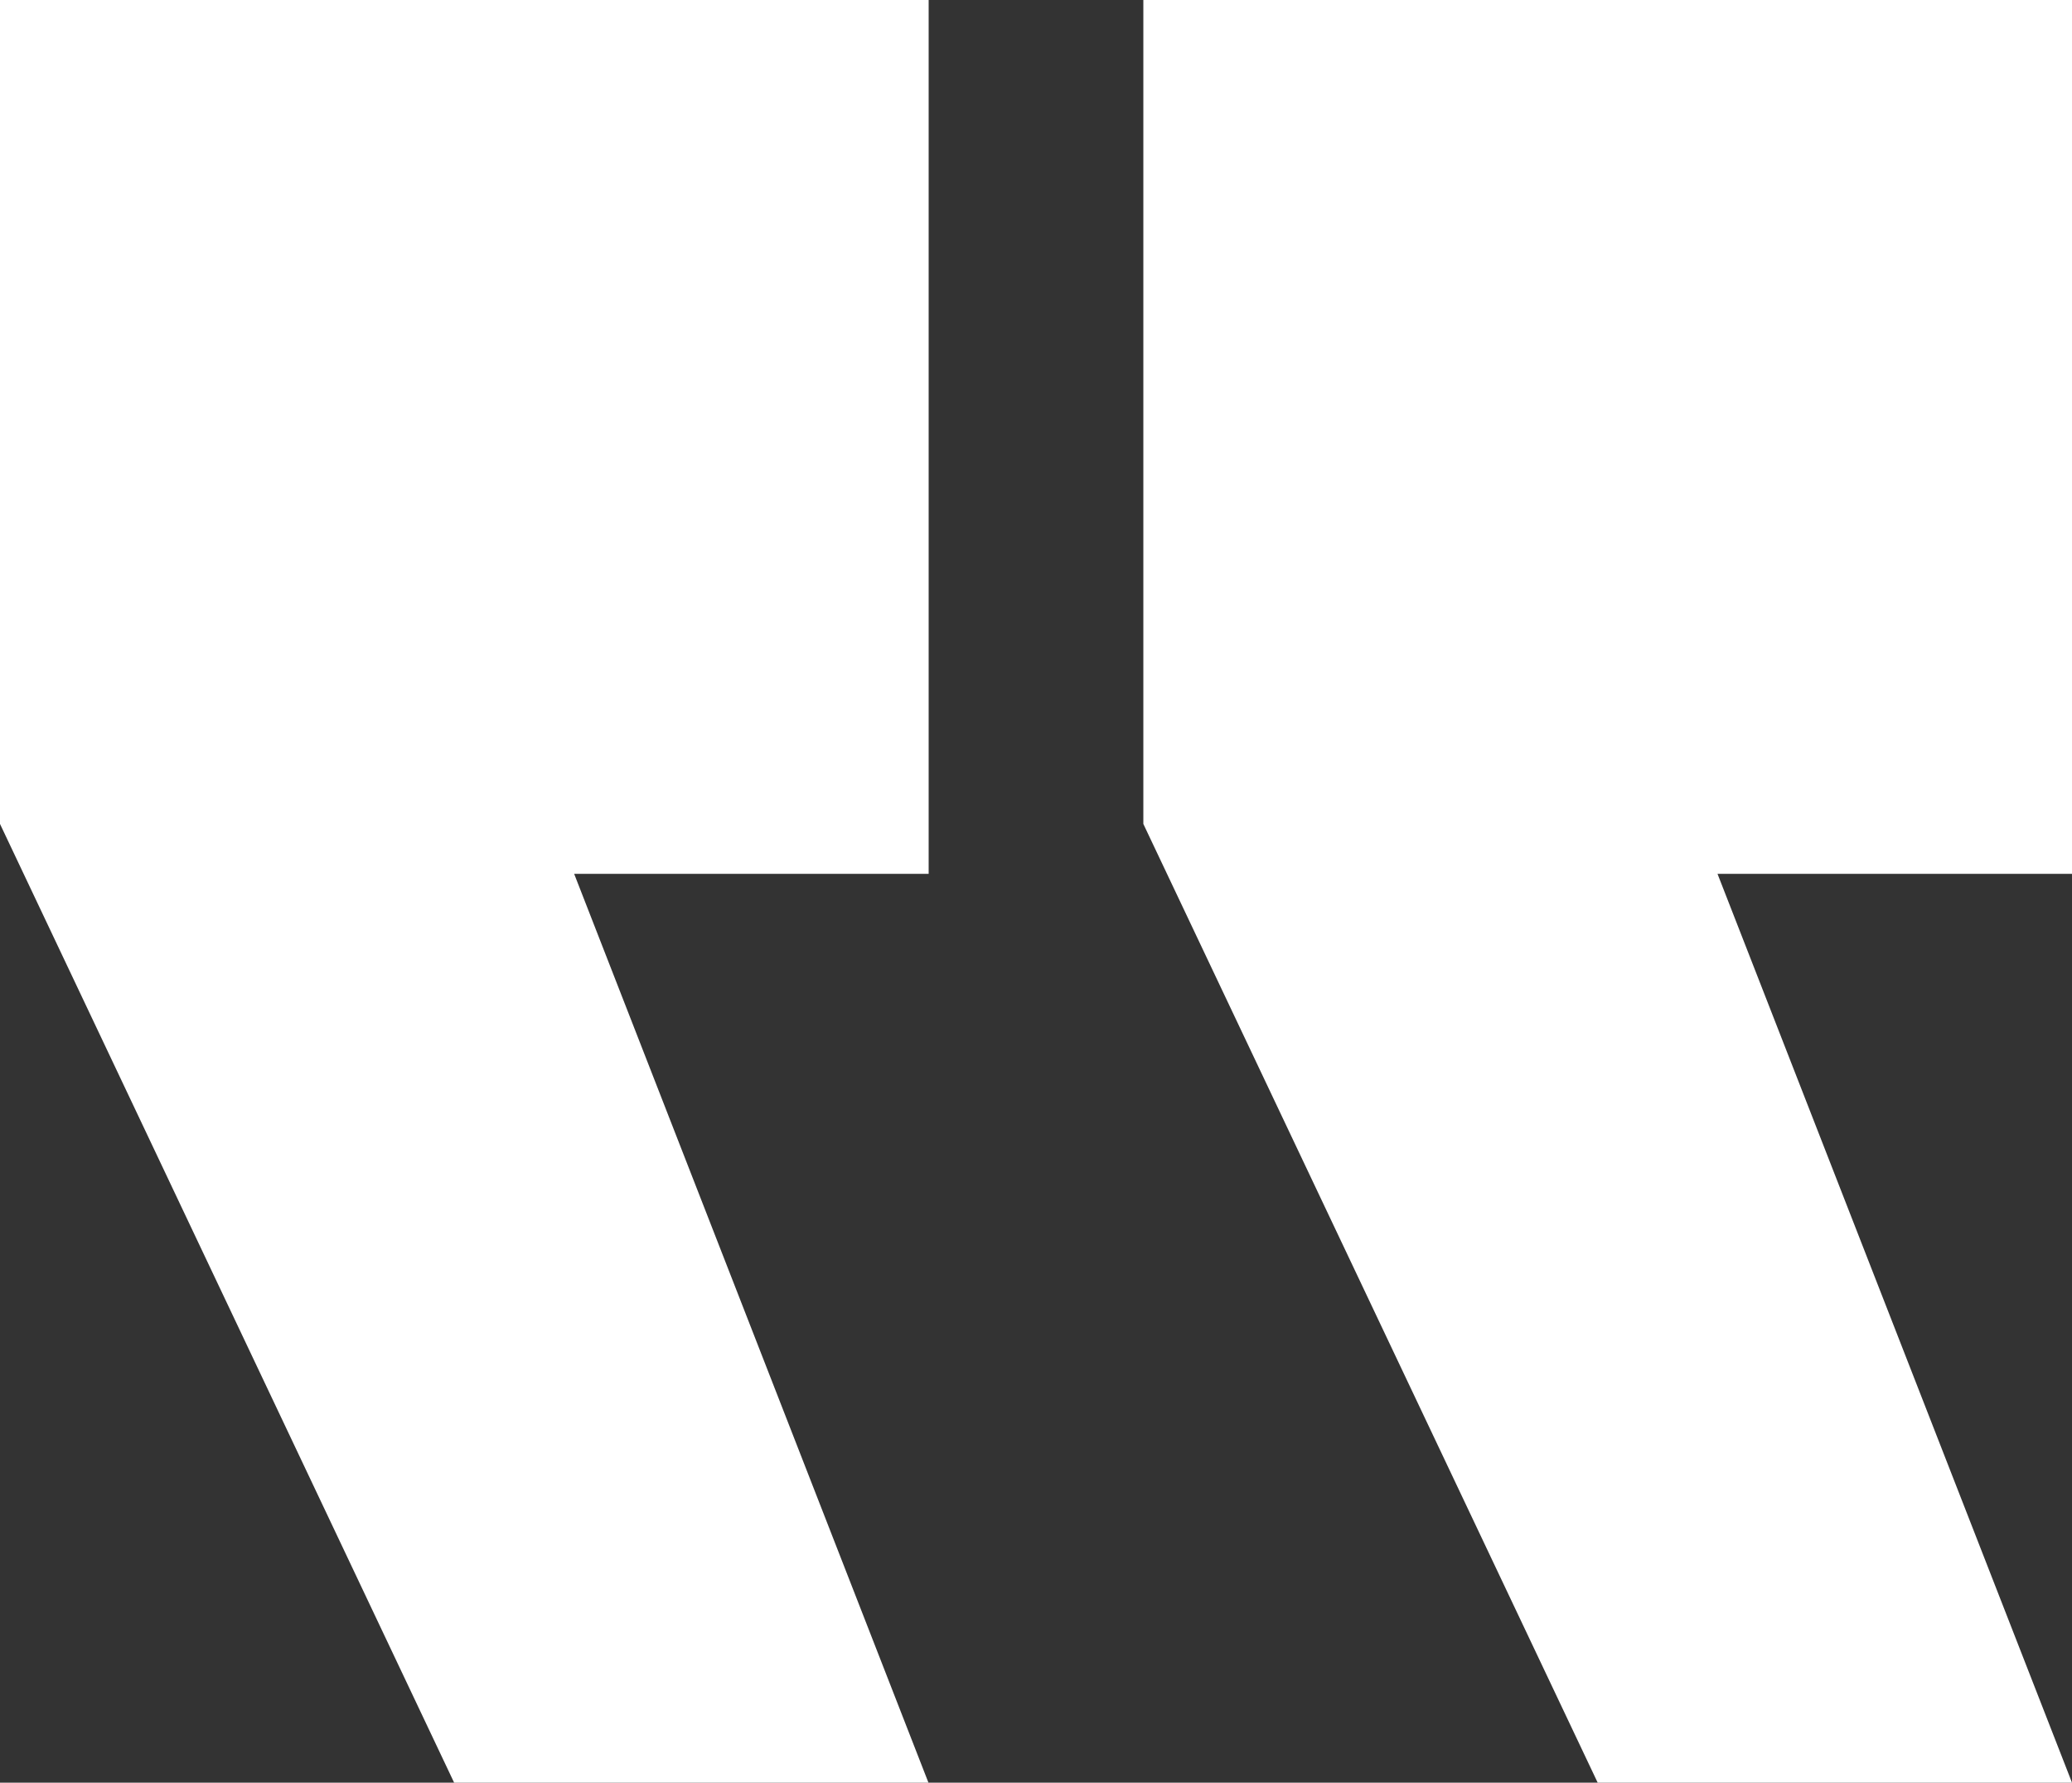 <svg xmlns="http://www.w3.org/2000/svg" width="40.255" height="34.629" viewBox="0 0 40.255 34.629"><rect x="0" y="0" width="40.255" height="34.629" fill="#333333" stroke="none"/><path d="M22.019-20.918V-37.893H3.977v16.005L12.8-3.264h9.215L15.132-20.918Zm22.213,0V-37.893H26.19v16.005L35.017-3.264h9.215L37.345-20.918Z" transform="translate(-3.977 37.893)" fill="#fff"/></svg>